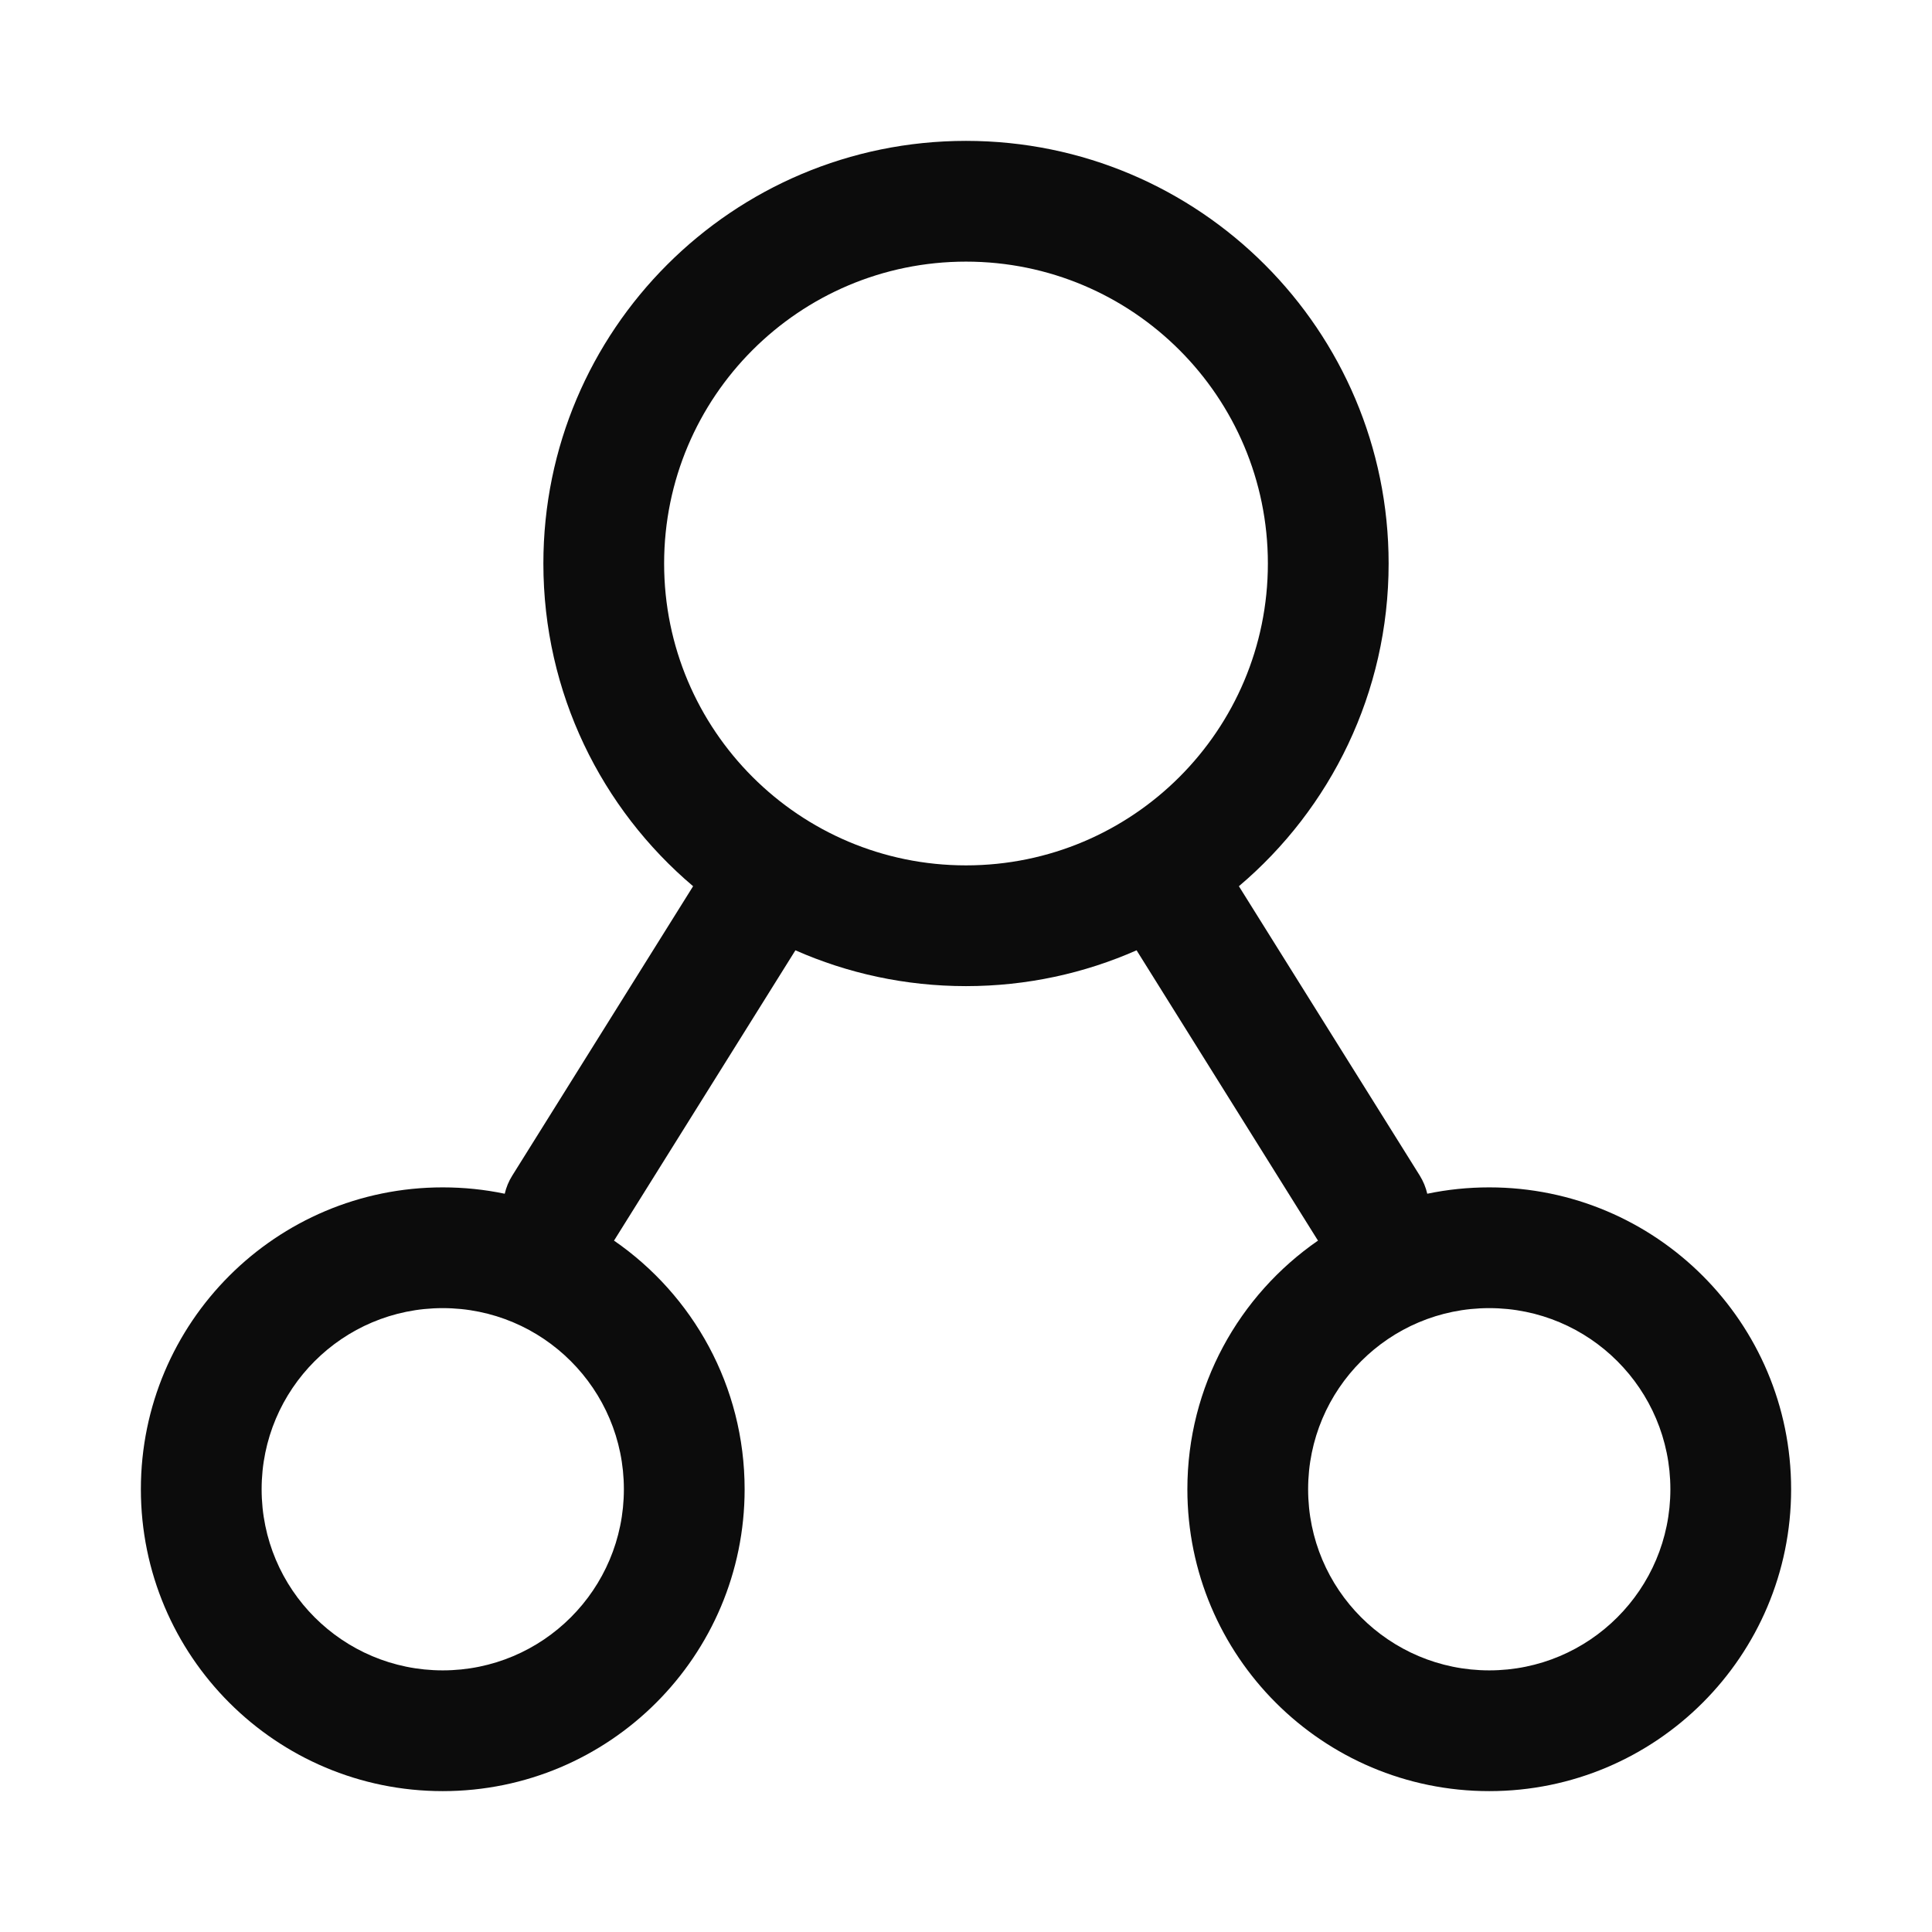 <svg width="24" height="24" viewBox="0 0 24 24" fill="none" xmlns="http://www.w3.org/2000/svg">
<path fill-rule="evenodd" clip-rule="evenodd" d="M8.25 7C8.25 4.929 9.929 3.25 12 3.25C14.071 3.25 15.75 4.929 15.75 7C15.75 9.071 14.071 10.75 12 10.75C9.929 10.75 8.25 9.071 8.25 7ZM12 1.75C9.101 1.75 6.75 4.101 6.75 7C6.75 8.607 7.472 10.046 8.61 11.009L6.364 14.603C6.319 14.674 6.288 14.751 6.27 14.829C6.021 14.777 5.764 14.75 5.5 14.75C3.429 14.75 1.75 16.429 1.75 18.5C1.75 20.571 3.429 22.25 5.5 22.25C7.571 22.25 9.25 20.571 9.25 18.5C9.25 17.219 8.608 16.088 7.627 15.411L7.636 15.398L9.881 11.805C10.529 12.091 11.246 12.25 12 12.25C12.754 12.25 13.471 12.091 14.119 11.805L16.364 15.398C16.367 15.402 16.37 15.407 16.373 15.411C15.393 16.088 14.75 17.219 14.75 18.5C14.75 20.571 16.429 22.25 18.5 22.25C20.571 22.25 22.25 20.571 22.25 18.5C22.25 16.429 20.571 14.75 18.5 14.75C18.236 14.75 17.979 14.777 17.73 14.829C17.712 14.751 17.681 14.674 17.636 14.602L15.39 11.009C16.528 10.046 17.25 8.607 17.25 7C17.25 4.101 14.899 1.75 12 1.75ZM5.5 16.25C4.257 16.25 3.25 17.257 3.25 18.5C3.25 19.743 4.257 20.75 5.5 20.75C6.743 20.75 7.75 19.743 7.75 18.5C7.75 17.257 6.743 16.25 5.5 16.25ZM18.5 16.25C17.257 16.25 16.25 17.257 16.25 18.5C16.25 19.743 17.257 20.75 18.5 20.75C19.743 20.75 20.75 19.743 20.75 18.5C20.75 17.257 19.743 16.25 18.5 16.25Z" fill="#0C0C0C"/>
</svg>
